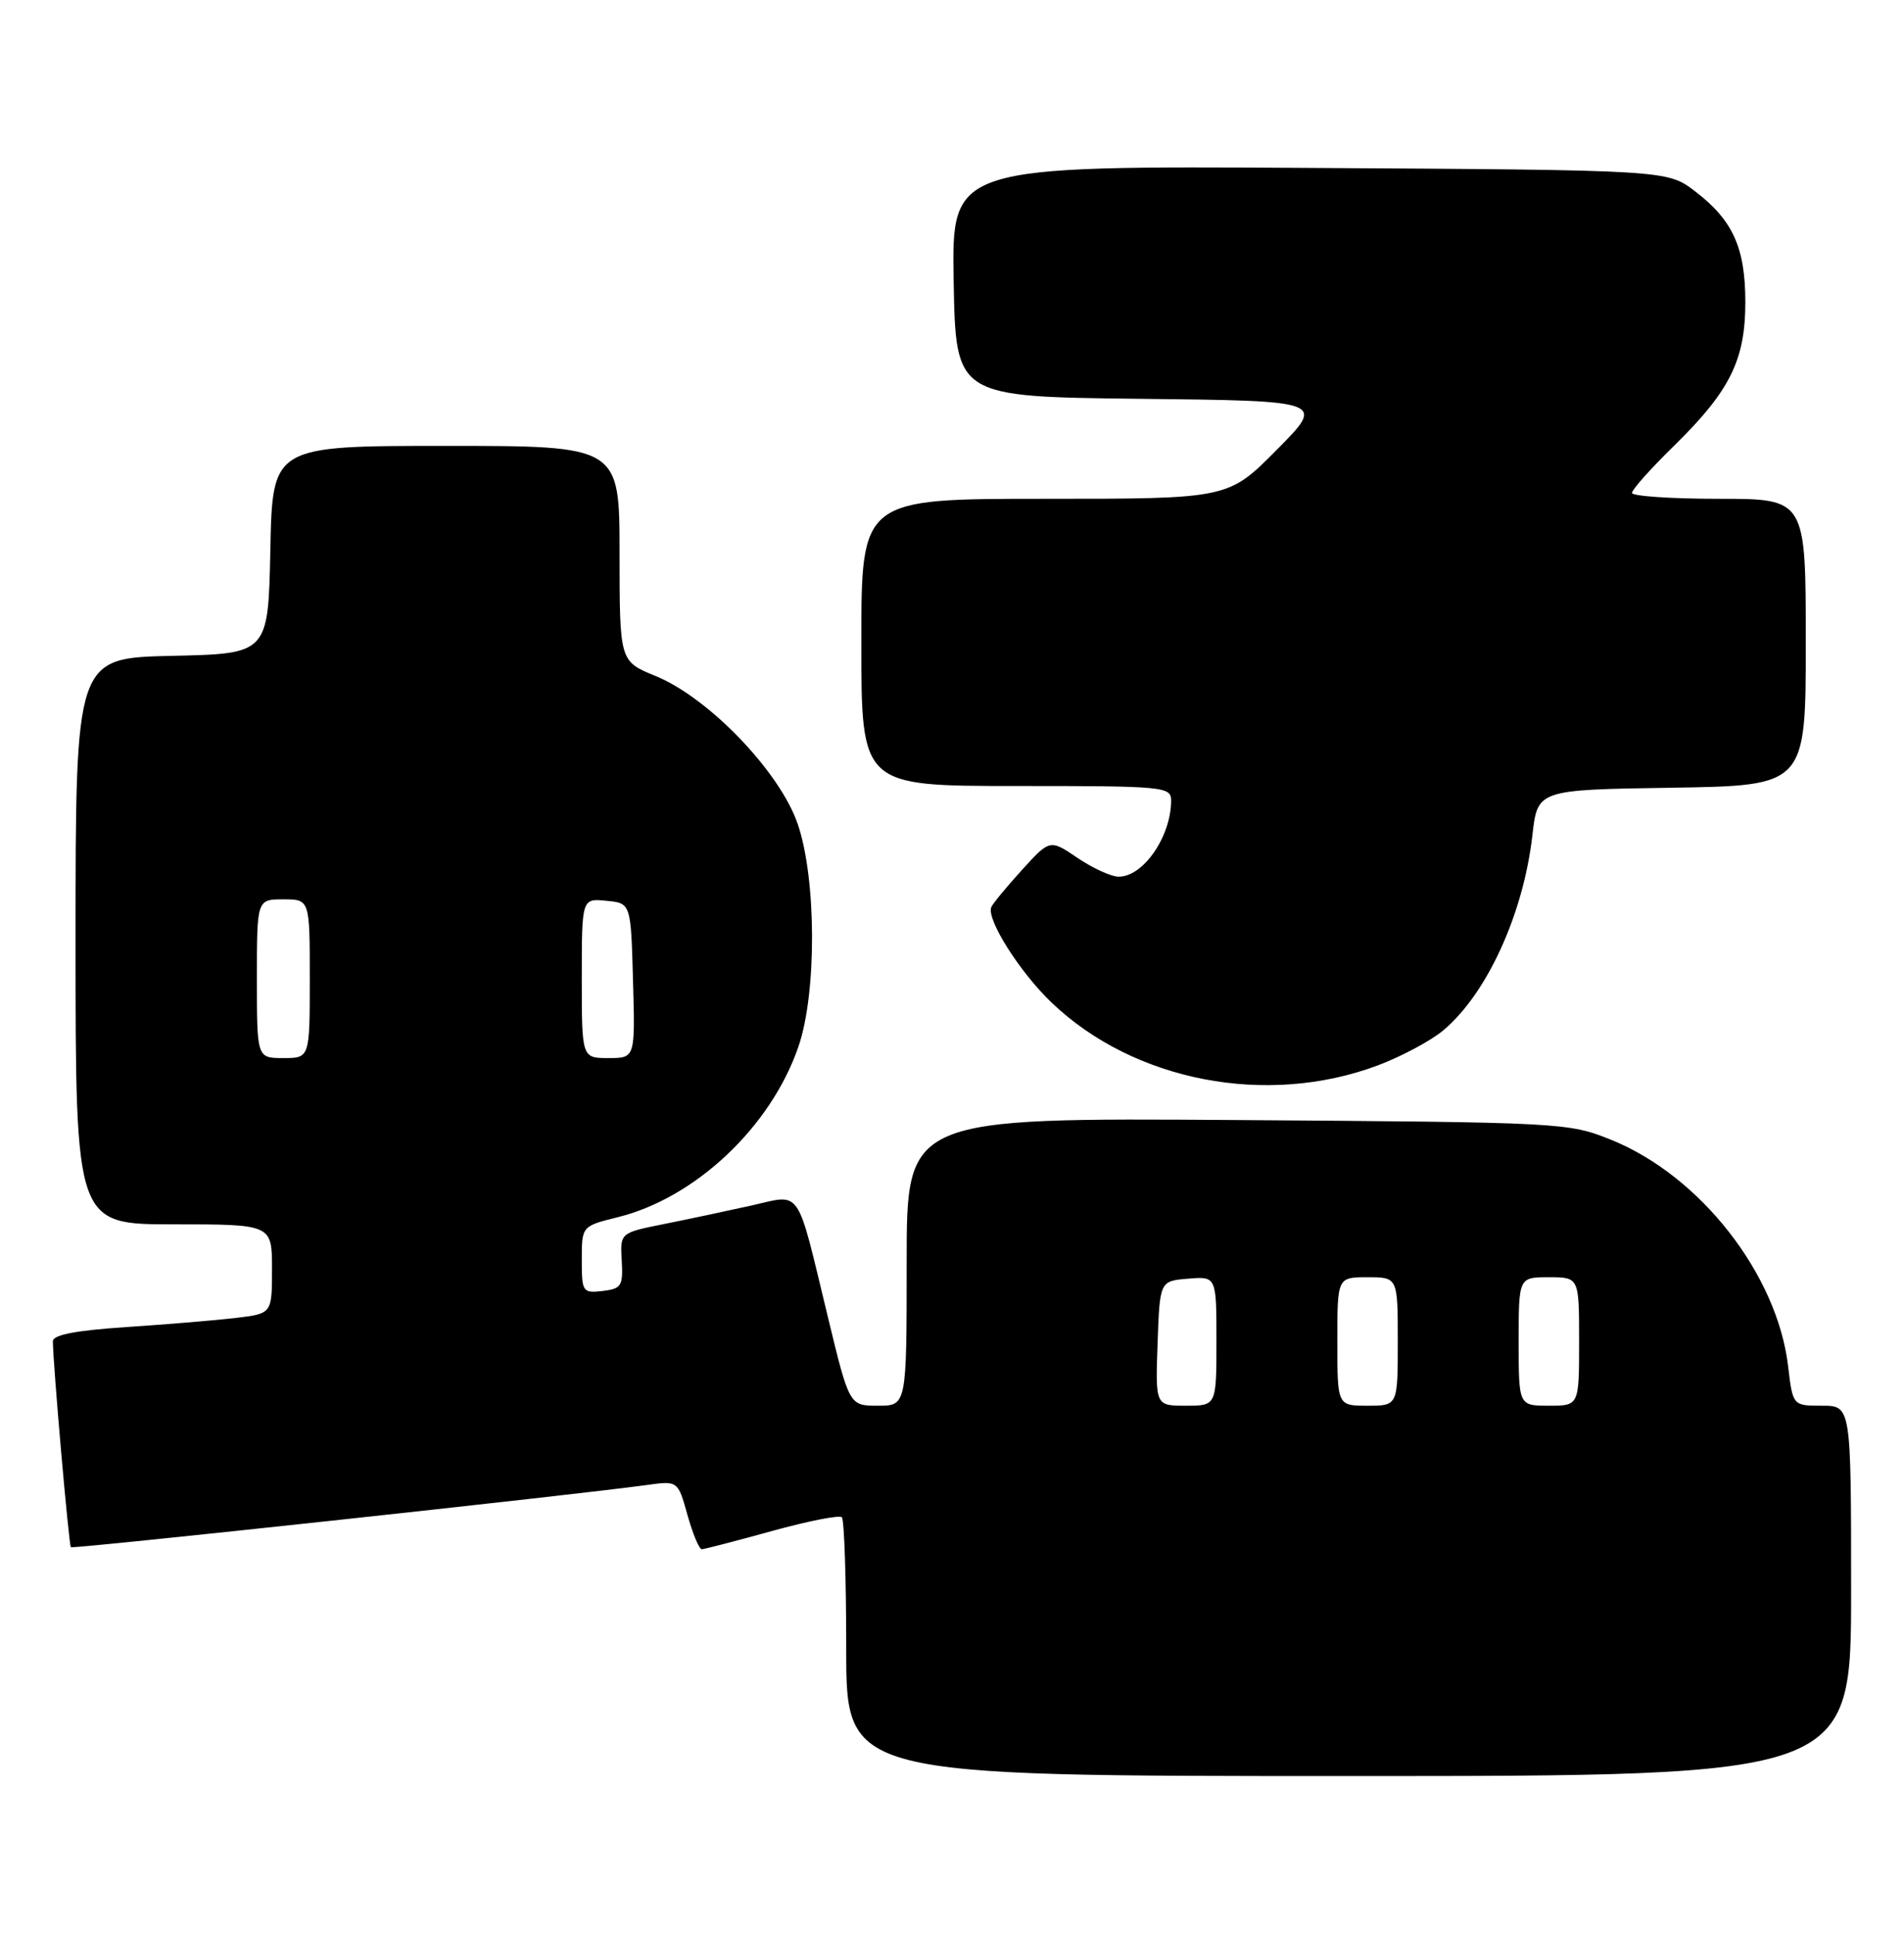 <?xml version="1.0" encoding="UTF-8" standalone="no"?>
<!DOCTYPE svg PUBLIC "-//W3C//DTD SVG 1.1//EN" "http://www.w3.org/Graphics/SVG/1.1/DTD/svg11.dtd" >
<svg xmlns="http://www.w3.org/2000/svg" xmlns:xlink="http://www.w3.org/1999/xlink" version="1.1" viewBox="0 0 252 256">
 <g >
 <path fill="currentColor"
d=" M 245.00 210.50 C 245.00 186.00 245.00 186.00 241.14 186.00 C 237.28 186.00 237.28 186.00 236.66 180.76 C 235.22 168.60 225.04 155.58 213.25 150.82 C 207.59 148.54 206.85 148.50 163.75 148.20 C 120.00 147.90 120.00 147.90 120.00 166.95 C 120.00 186.00 120.00 186.00 116.21 186.00 C 112.41 186.00 112.41 186.00 109.57 174.25 C 105.32 156.72 106.21 158.00 99.32 159.54 C 96.12 160.25 90.93 161.35 87.79 161.98 C 82.07 163.13 82.07 163.13 82.29 166.81 C 82.48 170.15 82.24 170.53 79.75 170.82 C 77.11 171.12 77.00 170.95 77.00 166.69 C 77.00 162.24 77.00 162.24 81.75 161.06 C 92.04 158.52 102.02 149.11 105.67 138.50 C 108.12 131.40 108.07 116.26 105.57 109.00 C 103.19 102.09 93.78 92.30 86.75 89.44 C 82.01 87.50 82.01 87.50 82.00 73.25 C 82.00 59.00 82.00 59.00 59.03 59.00 C 36.06 59.00 36.06 59.00 35.78 72.75 C 35.50 86.50 35.50 86.50 22.75 86.78 C 10.00 87.06 10.00 87.06 10.00 124.53 C 10.00 162.00 10.00 162.00 23.00 162.00 C 36.00 162.00 36.00 162.00 36.00 167.91 C 36.00 173.81 36.00 173.81 31.25 174.38 C 28.64 174.69 22.11 175.24 16.75 175.59 C 10.02 176.04 7.00 176.62 7.00 177.47 C 7.00 180.30 9.11 204.44 9.38 204.72 C 9.65 204.98 76.02 197.82 85.61 196.49 C 89.72 195.92 89.72 195.92 90.99 200.46 C 91.69 202.96 92.54 204.99 92.88 204.99 C 93.22 204.98 97.40 203.90 102.17 202.58 C 106.94 201.26 111.10 200.44 111.42 200.76 C 111.74 201.07 112.00 208.91 112.00 218.17 C 112.00 235.00 112.00 235.00 178.50 235.00 C 245.00 235.00 245.00 235.00 245.00 210.50 Z  M 182.33 140.98 C 185.47 139.80 189.38 137.71 191.04 136.32 C 196.83 131.44 201.63 120.92 202.82 110.50 C 203.50 104.50 203.50 104.50 221.25 104.23 C 239.00 103.95 239.00 103.95 239.00 84.98 C 239.00 66.00 239.00 66.00 227.50 66.00 C 221.18 66.00 216.00 65.65 216.00 65.22 C 216.00 64.78 218.51 61.97 221.58 58.97 C 228.97 51.73 231.00 47.63 231.00 39.99 C 231.00 32.77 229.35 29.13 224.33 25.30 C 220.66 22.50 220.66 22.50 173.30 22.22 C 125.95 21.94 125.95 21.94 126.22 37.22 C 126.50 52.50 126.50 52.50 150.95 52.77 C 175.41 53.04 175.41 53.04 168.98 59.52 C 162.56 66.00 162.56 66.00 138.28 66.00 C 114.00 66.00 114.00 66.00 114.00 85.00 C 114.00 104.00 114.00 104.00 134.50 104.00 C 154.10 104.00 155.00 104.08 155.00 105.93 C 155.00 110.67 151.33 116.00 148.07 116.00 C 147.08 116.00 144.63 114.88 142.62 113.52 C 138.96 111.04 138.96 111.04 135.23 115.14 C 133.18 117.40 131.36 119.60 131.19 120.05 C 130.57 121.68 134.96 128.62 139.17 132.65 C 150.07 143.08 167.64 146.47 182.33 140.98 Z  M 153.21 177.75 C 153.50 169.50 153.50 169.50 157.25 169.19 C 161.00 168.88 161.00 168.88 161.00 177.44 C 161.00 186.00 161.00 186.00 156.96 186.00 C 152.92 186.00 152.92 186.00 153.21 177.75 Z  M 177.00 177.50 C 177.00 169.00 177.00 169.00 181.00 169.00 C 185.00 169.00 185.00 169.00 185.00 177.50 C 185.00 186.00 185.00 186.00 181.00 186.00 C 177.00 186.00 177.00 186.00 177.00 177.50 Z  M 201.00 177.50 C 201.00 169.00 201.00 169.00 205.00 169.00 C 209.00 169.00 209.00 169.00 209.00 177.50 C 209.00 186.00 209.00 186.00 205.00 186.00 C 201.00 186.00 201.00 186.00 201.00 177.50 Z  M 34.00 129.50 C 34.00 119.00 34.00 119.00 37.50 119.00 C 41.00 119.00 41.00 119.00 41.00 129.50 C 41.00 140.00 41.00 140.00 37.50 140.00 C 34.00 140.00 34.00 140.00 34.00 129.50 Z  M 77.00 129.44 C 77.00 118.87 77.00 118.87 80.25 119.19 C 83.50 119.50 83.50 119.50 83.78 129.75 C 84.07 140.00 84.07 140.00 80.53 140.00 C 77.00 140.00 77.00 140.00 77.00 129.44 Z "/>
</g>
</svg>